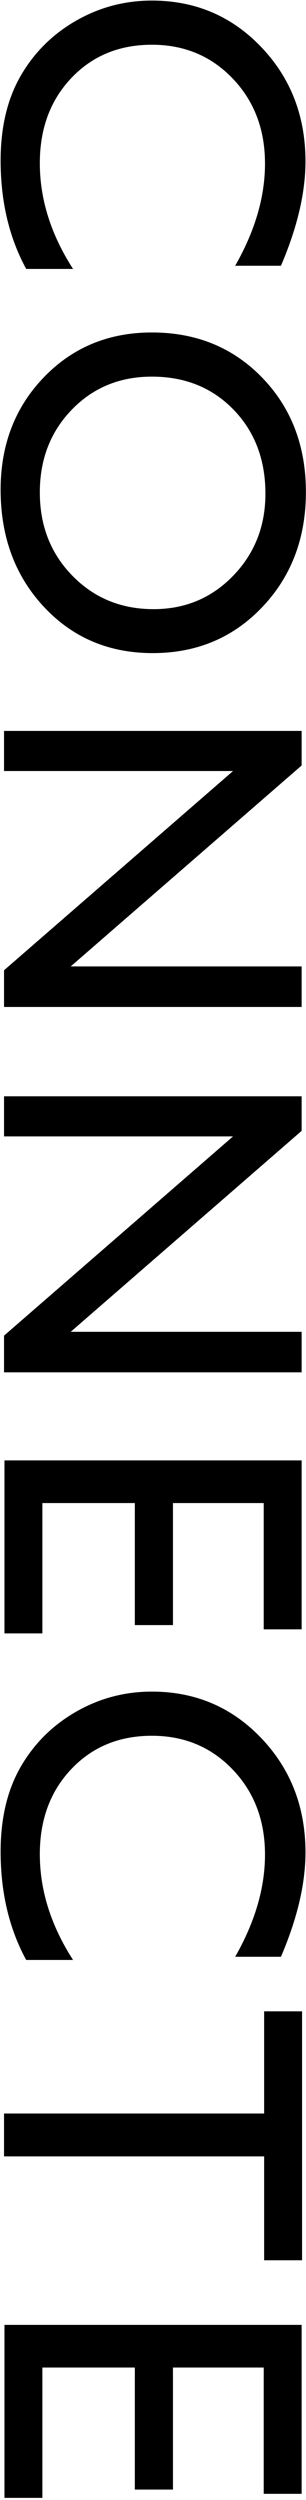 <?xml version="1.0" encoding="UTF-8"?>
<svg width="101px" height="824px" viewBox="0 0 101 824" version="1.1" xmlns="http://www.w3.org/2000/svg" xmlns:xlink="http://www.w3.org/1999/xlink">
    <!-- Generator: Sketch 51.3 (57544) - http://www.bohemiancoding.com/sketch -->
    <title>CONNECTE</title>
    <desc>Created with Sketch.</desc>
    <defs></defs>
    <g id="Symbols" stroke="none" stroke-width="1" fill="none" fill-rule="evenodd">
        <path d="M-272.516,438.219 L-272.516,453.688 C-282.828,459.313 -294.734,462.125 -308.234,462.125 C-319.203,462.125 -328.508,459.922 -336.148,455.516 C-343.789,451.109 -349.836,445.039 -354.289,437.305 C-358.742,429.57 -360.969,421.203 -360.969,412.203 C-360.969,397.906 -355.871,385.883 -345.676,376.133 C-335.48,366.383 -322.906,361.508 -307.953,361.508 C-297.641,361.508 -286.18,364.203 -273.57,369.594 L-273.57,384.711 C-285.055,378.148 -296.281,374.867 -307.25,374.867 C-318.5,374.867 -327.84,378.418 -335.27,385.52 C-342.699,392.621 -346.414,401.516 -346.414,412.203 C-346.414,422.984 -342.758,431.844 -335.445,438.781 C-328.133,445.719 -318.781,449.188 -307.391,449.188 C-295.484,449.188 -283.859,445.531 -272.516,438.219 Z M-198.984,361.367 C-183.797,361.367 -171.152,366.172 -161.051,375.781 C-150.949,385.391 -145.898,397.437 -145.898,411.922 C-145.898,426.406 -150.996,438.394 -161.191,447.887 C-171.387,457.379 -184.242,462.125 -199.758,462.125 C-214.57,462.125 -226.91,457.379 -236.777,447.887 C-246.645,438.394 -251.578,426.5 -251.578,412.203 C-251.578,397.531 -246.609,385.391 -236.672,375.781 C-226.734,366.172 -214.172,361.367 -198.984,361.367 Z M-198.422,374.727 C-209.672,374.727 -218.918,378.242 -226.16,385.273 C-233.402,392.305 -237.023,401.281 -237.023,412.203 C-237.023,422.797 -233.391,431.609 -226.125,438.641 C-218.859,445.672 -209.766,449.188 -198.844,449.188 C-187.875,449.188 -178.723,445.602 -171.387,438.43 C-164.051,431.258 -160.383,422.328 -160.383,411.641 C-160.383,401.234 -164.051,392.481 -171.387,385.379 C-178.723,378.277 -187.734,374.727 -198.422,374.727 Z M-42.625,362.773 L-29.266,362.773 L-29.266,461 L-41.359,461 L-107.031,385.414 L-107.031,461 L-120.25,461 L-120.25,362.773 L-108.859,362.773 L-42.625,438.992 L-42.625,362.773 Z M77.805,362.773 L91.164,362.773 L91.164,461 L79.07,461 L13.398,385.414 L13.398,461 L0.18,461 L0.18,362.773 L11.57,362.773 L77.805,438.992 L77.805,362.773 Z M120.188,362.773 L175.875,362.773 L175.875,375.289 L134.25,375.289 L134.25,405.242 L174.469,405.242 L174.469,417.828 L134.25,417.828 L134.25,448.344 L177.211,448.344 L177.211,460.859 L120.188,460.859 L120.188,362.773 Z M284.844,438.219 L284.844,453.688 C274.531,459.313 262.625,462.125 249.125,462.125 C238.156,462.125 228.852,459.922 221.211,455.516 C213.57,451.109 207.523,445.039 203.07,437.305 C198.617,429.57 196.391,421.203 196.391,412.203 C196.391,397.906 201.488,385.883 211.684,376.133 C221.879,366.383 234.453,361.508 249.406,361.508 C259.719,361.508 271.18,364.203 283.789,369.594 L283.789,384.711 C272.305,378.148 261.078,374.867 250.109,374.867 C238.859,374.867 229.52,378.418 222.09,385.52 C214.66,392.621 210.945,401.516 210.945,412.203 C210.945,422.984 214.602,431.844 221.914,438.781 C229.227,445.719 238.578,449.188 249.969,449.188 C261.875,449.188 273.5,445.531 284.844,438.219 Z M301.773,362.633 L383.828,362.633 L383.828,375.148 L349.586,375.148 L349.586,461 L335.453,461 L335.453,375.148 L301.773,375.148 L301.773,362.633 Z M405.117,362.773 L460.805,362.773 L460.805,375.289 L419.18,375.289 L419.18,405.242 L459.398,405.242 L459.398,417.828 L419.18,417.828 L419.18,448.344 L462.141,448.344 L462.141,460.859 L405.117,460.859 L405.117,362.773 Z" id="CONNECTE" fill="#000000" transform="translate(50.586, 411.746) rotate(90) translate(-50.586, -411.746) "></path>
    </g>
</svg>